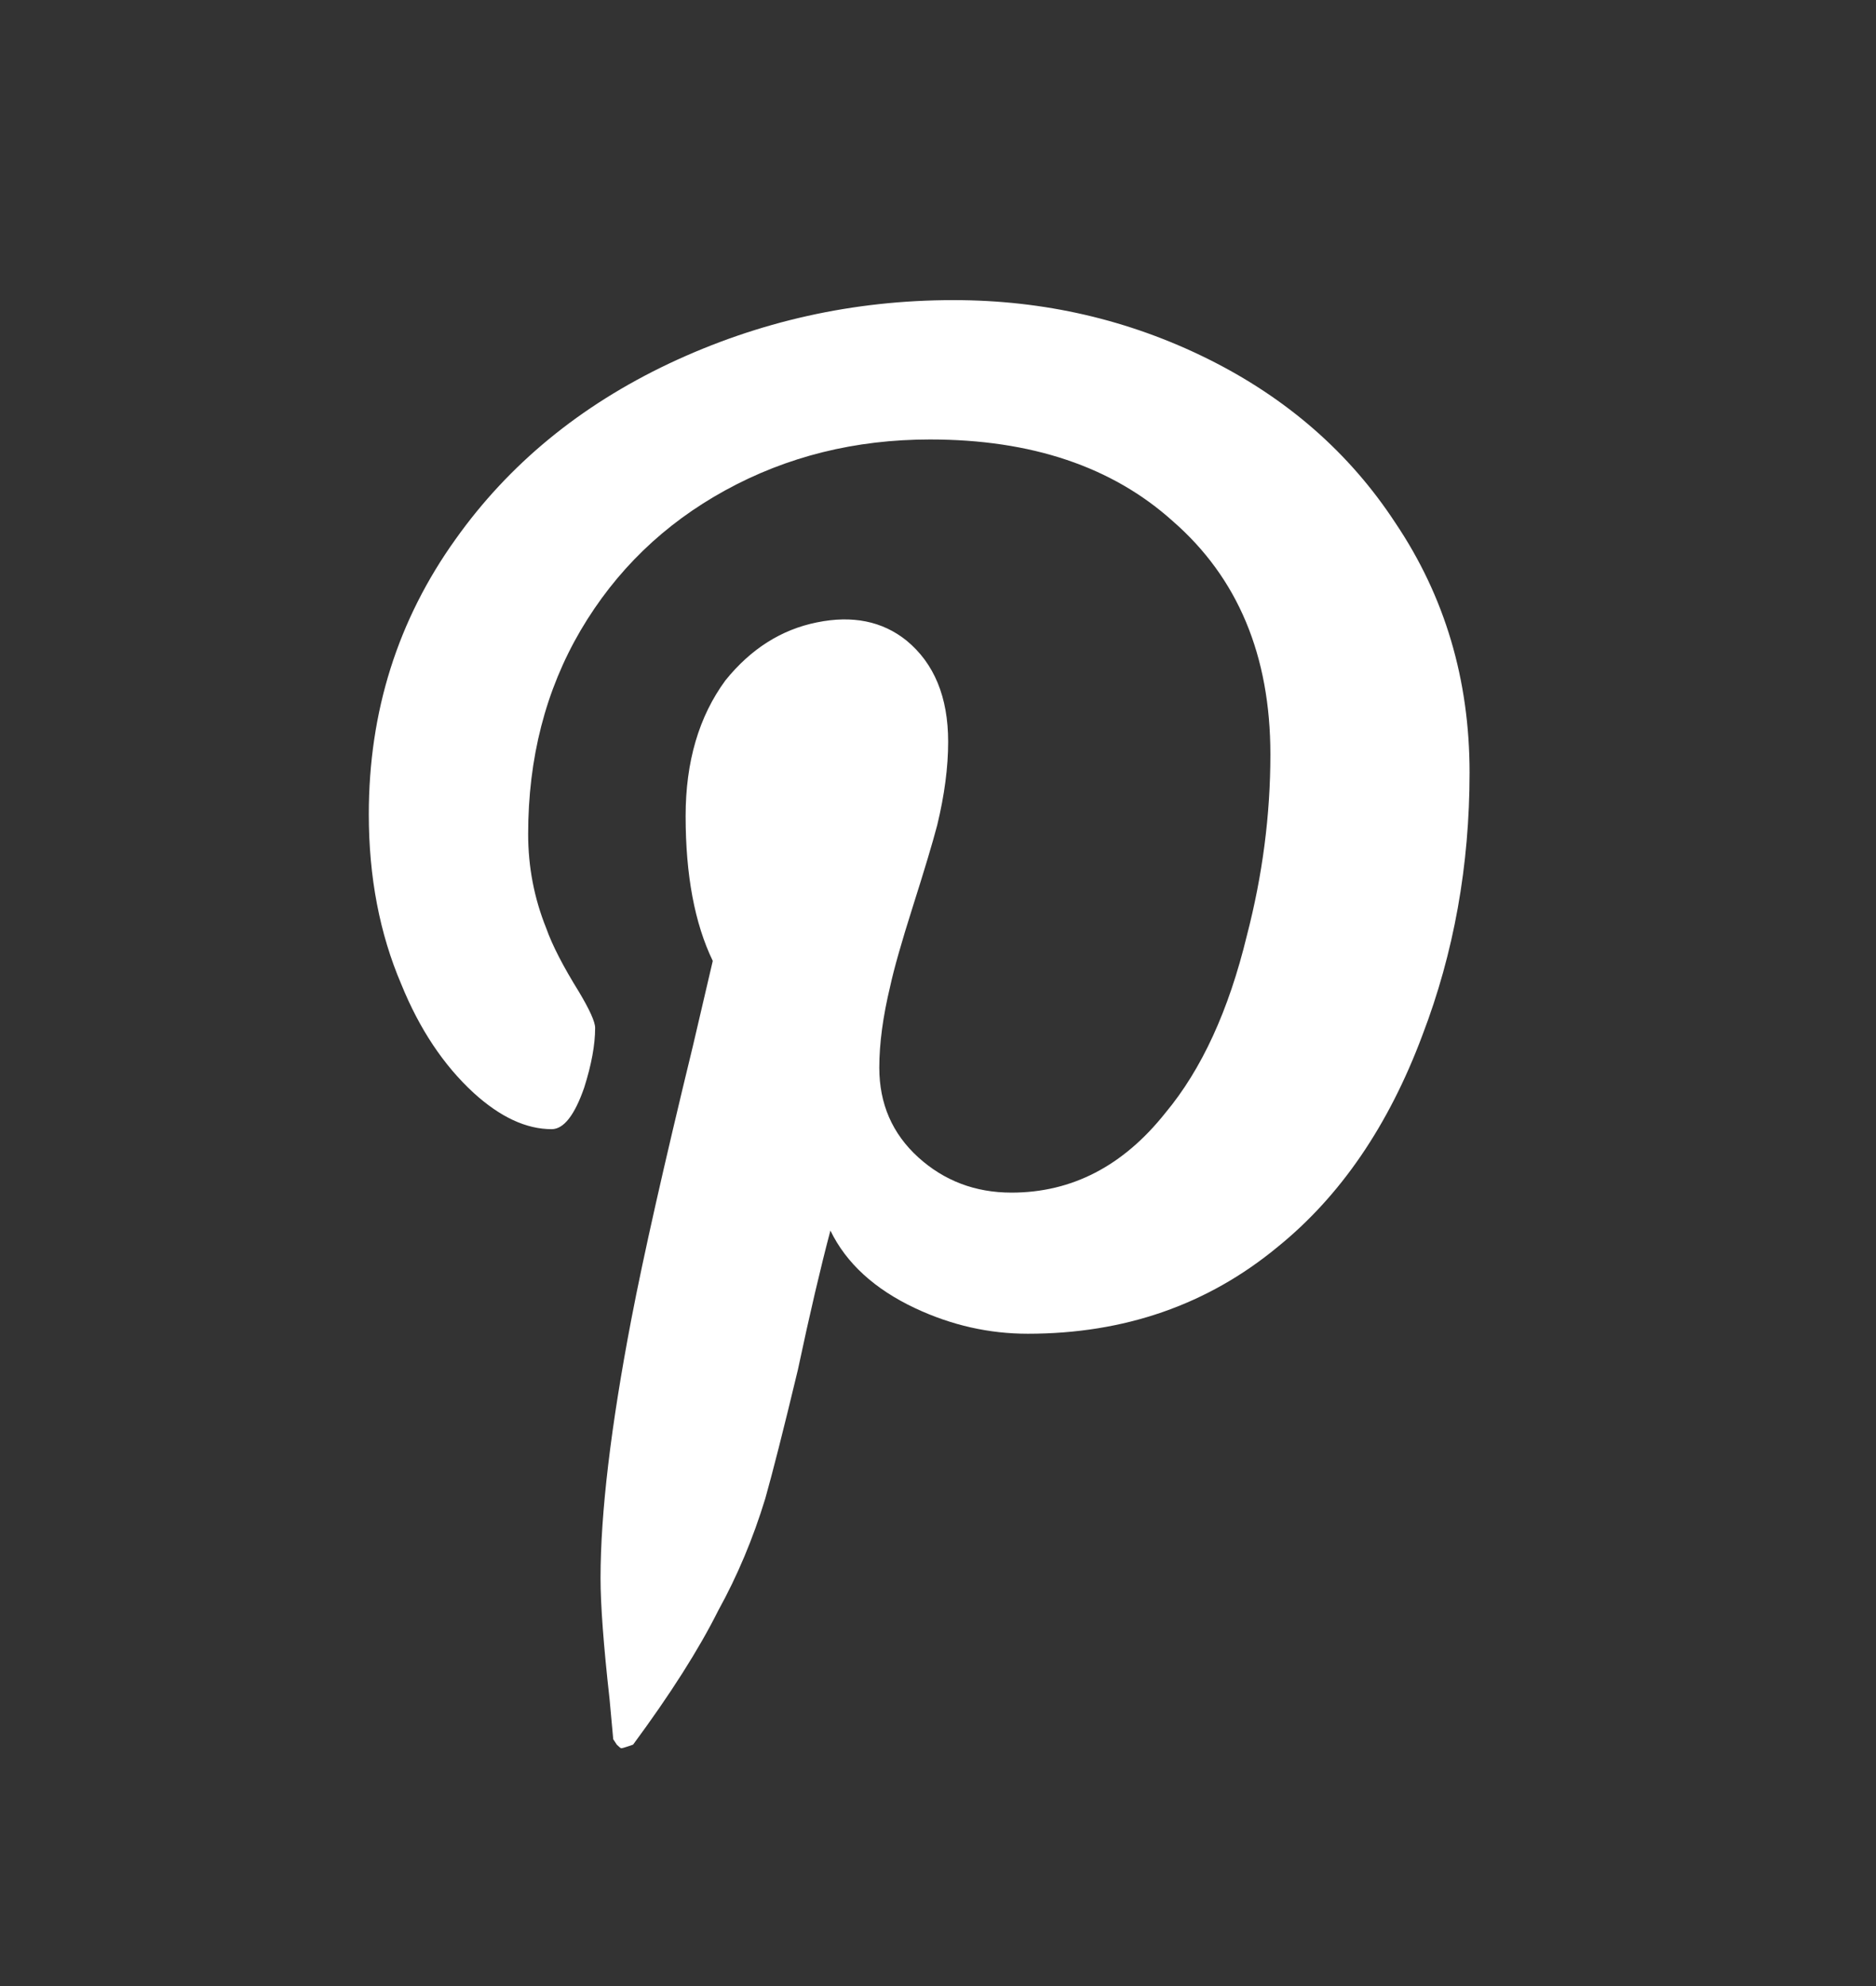 <svg width="17" height="18" viewBox="0 0 17 18" fill="none" xmlns="http://www.w3.org/2000/svg">
<rect x="0" y="0" width="17" height="18" fill="#333333" stroke="none"/>
<path d="M8.641 2.72C7.733 2.72 6.875 2.912 6.065 3.294C5.256 3.677 4.611 4.208 4.129 4.886C3.604 5.619 3.342 6.45 3.342 7.38C3.342 7.948 3.44 8.462 3.637 8.922C3.801 9.326 4.02 9.655 4.293 9.906C4.534 10.125 4.769 10.234 4.999 10.234C5.108 10.234 5.207 10.108 5.294 9.857C5.36 9.649 5.393 9.469 5.393 9.316C5.393 9.261 5.343 9.151 5.245 8.987C5.103 8.758 5.004 8.566 4.95 8.413C4.84 8.14 4.786 7.855 4.786 7.56C4.786 6.871 4.944 6.256 5.261 5.714C5.579 5.173 6.016 4.749 6.574 4.443C7.132 4.137 7.75 3.983 8.428 3.983C9.346 3.983 10.079 4.23 10.626 4.722C11.217 5.236 11.512 5.941 11.512 6.838C11.512 7.385 11.441 7.932 11.299 8.479C11.135 9.157 10.889 9.693 10.56 10.087C10.178 10.568 9.713 10.809 9.166 10.809C8.838 10.809 8.556 10.702 8.321 10.489C8.086 10.275 7.968 10.005 7.968 9.676C7.968 9.458 8.001 9.212 8.067 8.938C8.1 8.785 8.168 8.544 8.272 8.216C8.376 7.888 8.45 7.642 8.493 7.478C8.559 7.205 8.592 6.953 8.592 6.723C8.592 6.319 8.466 6.012 8.214 5.805C7.996 5.63 7.725 5.575 7.402 5.641C7.08 5.706 6.804 5.881 6.574 6.166C6.333 6.494 6.213 6.904 6.213 7.396C6.213 7.932 6.295 8.369 6.459 8.709L6.279 9.48C6.016 10.562 5.83 11.388 5.721 11.957C5.535 12.93 5.442 13.712 5.442 14.303C5.442 14.544 5.469 14.91 5.524 15.402L5.557 15.763L5.589 15.812C5.611 15.834 5.625 15.845 5.63 15.845C5.636 15.845 5.655 15.84 5.688 15.829L5.737 15.812C6.076 15.353 6.333 14.948 6.508 14.598C6.683 14.281 6.825 13.942 6.935 13.581C7 13.351 7.099 12.963 7.23 12.416C7.339 11.902 7.438 11.481 7.525 11.153C7.668 11.448 7.925 11.684 8.296 11.858C8.625 12.012 8.964 12.088 9.314 12.088C10.189 12.088 10.943 11.826 11.578 11.301C12.146 10.841 12.584 10.201 12.89 9.381C13.175 8.637 13.317 7.844 13.317 7.002C13.317 6.16 13.093 5.405 12.644 4.738C12.229 4.104 11.662 3.609 10.946 3.253C10.23 2.898 9.461 2.72 8.641 2.72Z" fill="white"/>
</svg>
